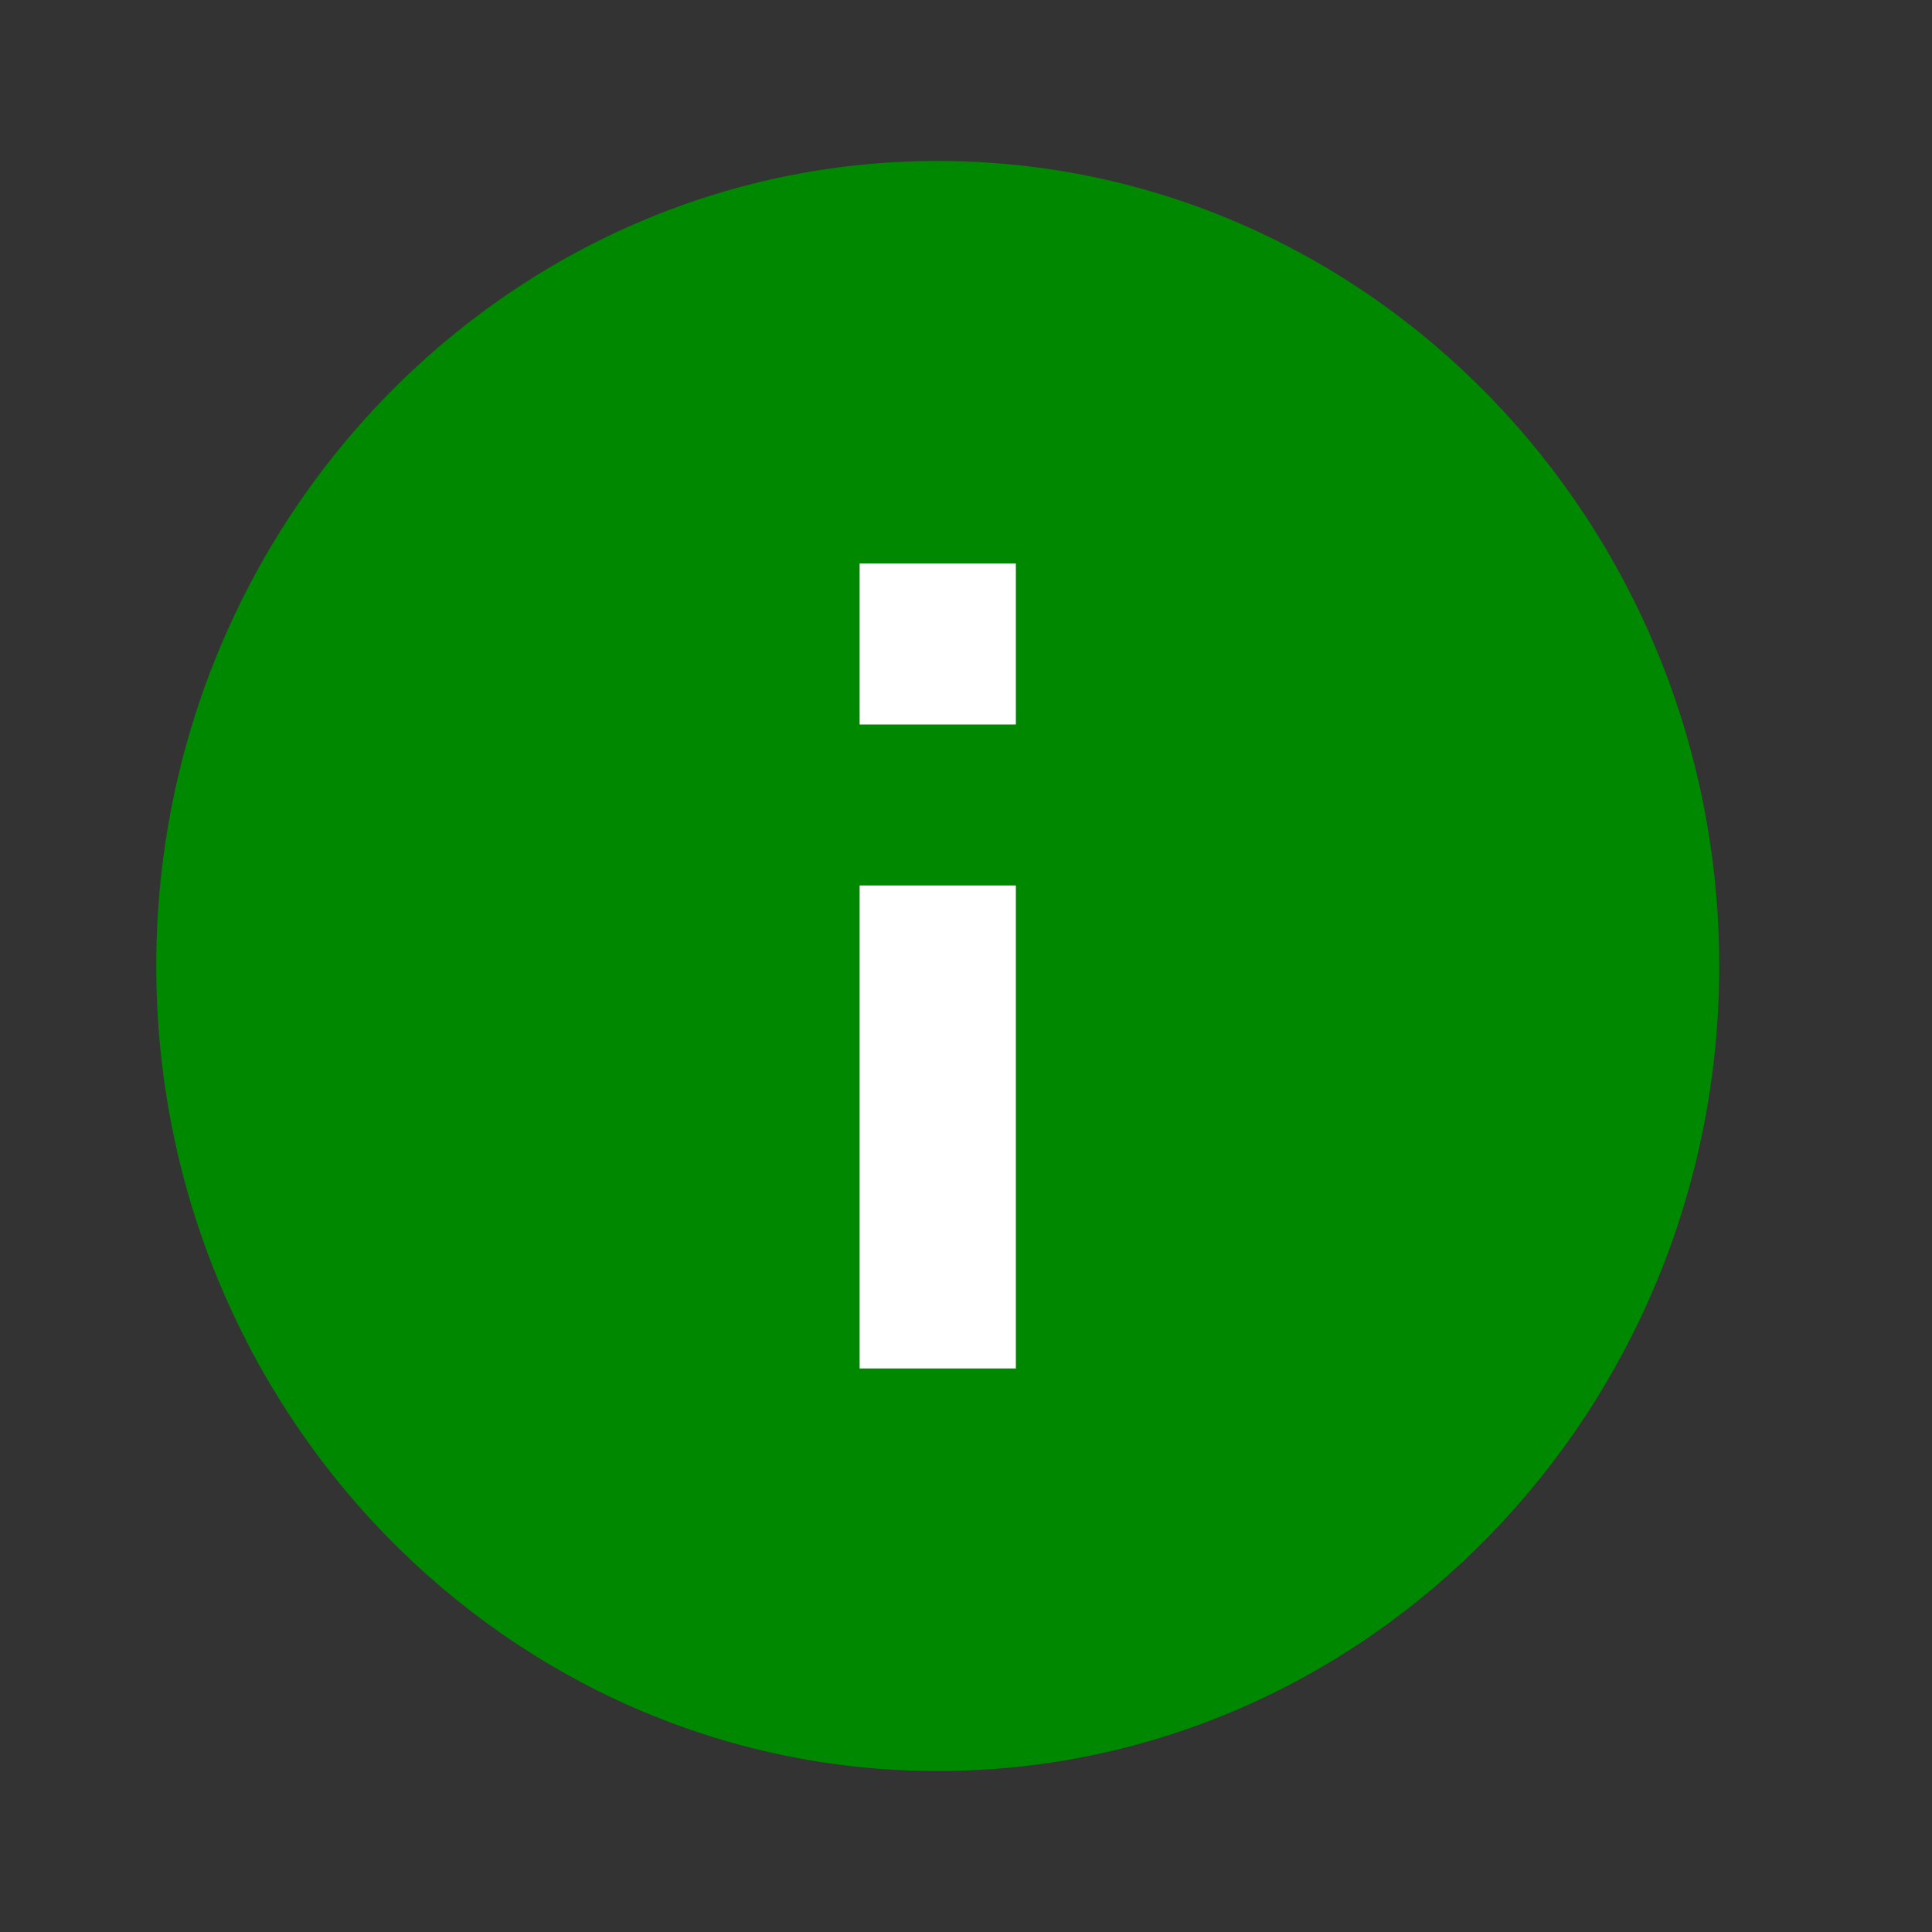 <svg width="16" height="16" viewBox="0 0 16 16" fill="none" xmlns="http://www.w3.org/2000/svg">
<rect x="0" y="0" width="16" height="16" fill="#333333" stroke="none"/>
<path d="M7.766 1.333C4.198 1.333 1.294 4.324 1.294 8C1.294 11.676 4.198 14.667 7.766 14.667C11.335 14.667 14.238 11.676 14.238 8C14.238 4.324 11.335 1.333 7.766 1.333Z" fill="#008800"/>
<path d="M7.119 7.333H8.413V11.333H7.119V7.333ZM7.119 4.667H8.413V6H7.119V4.667Z" fill="white"/>
</svg>
